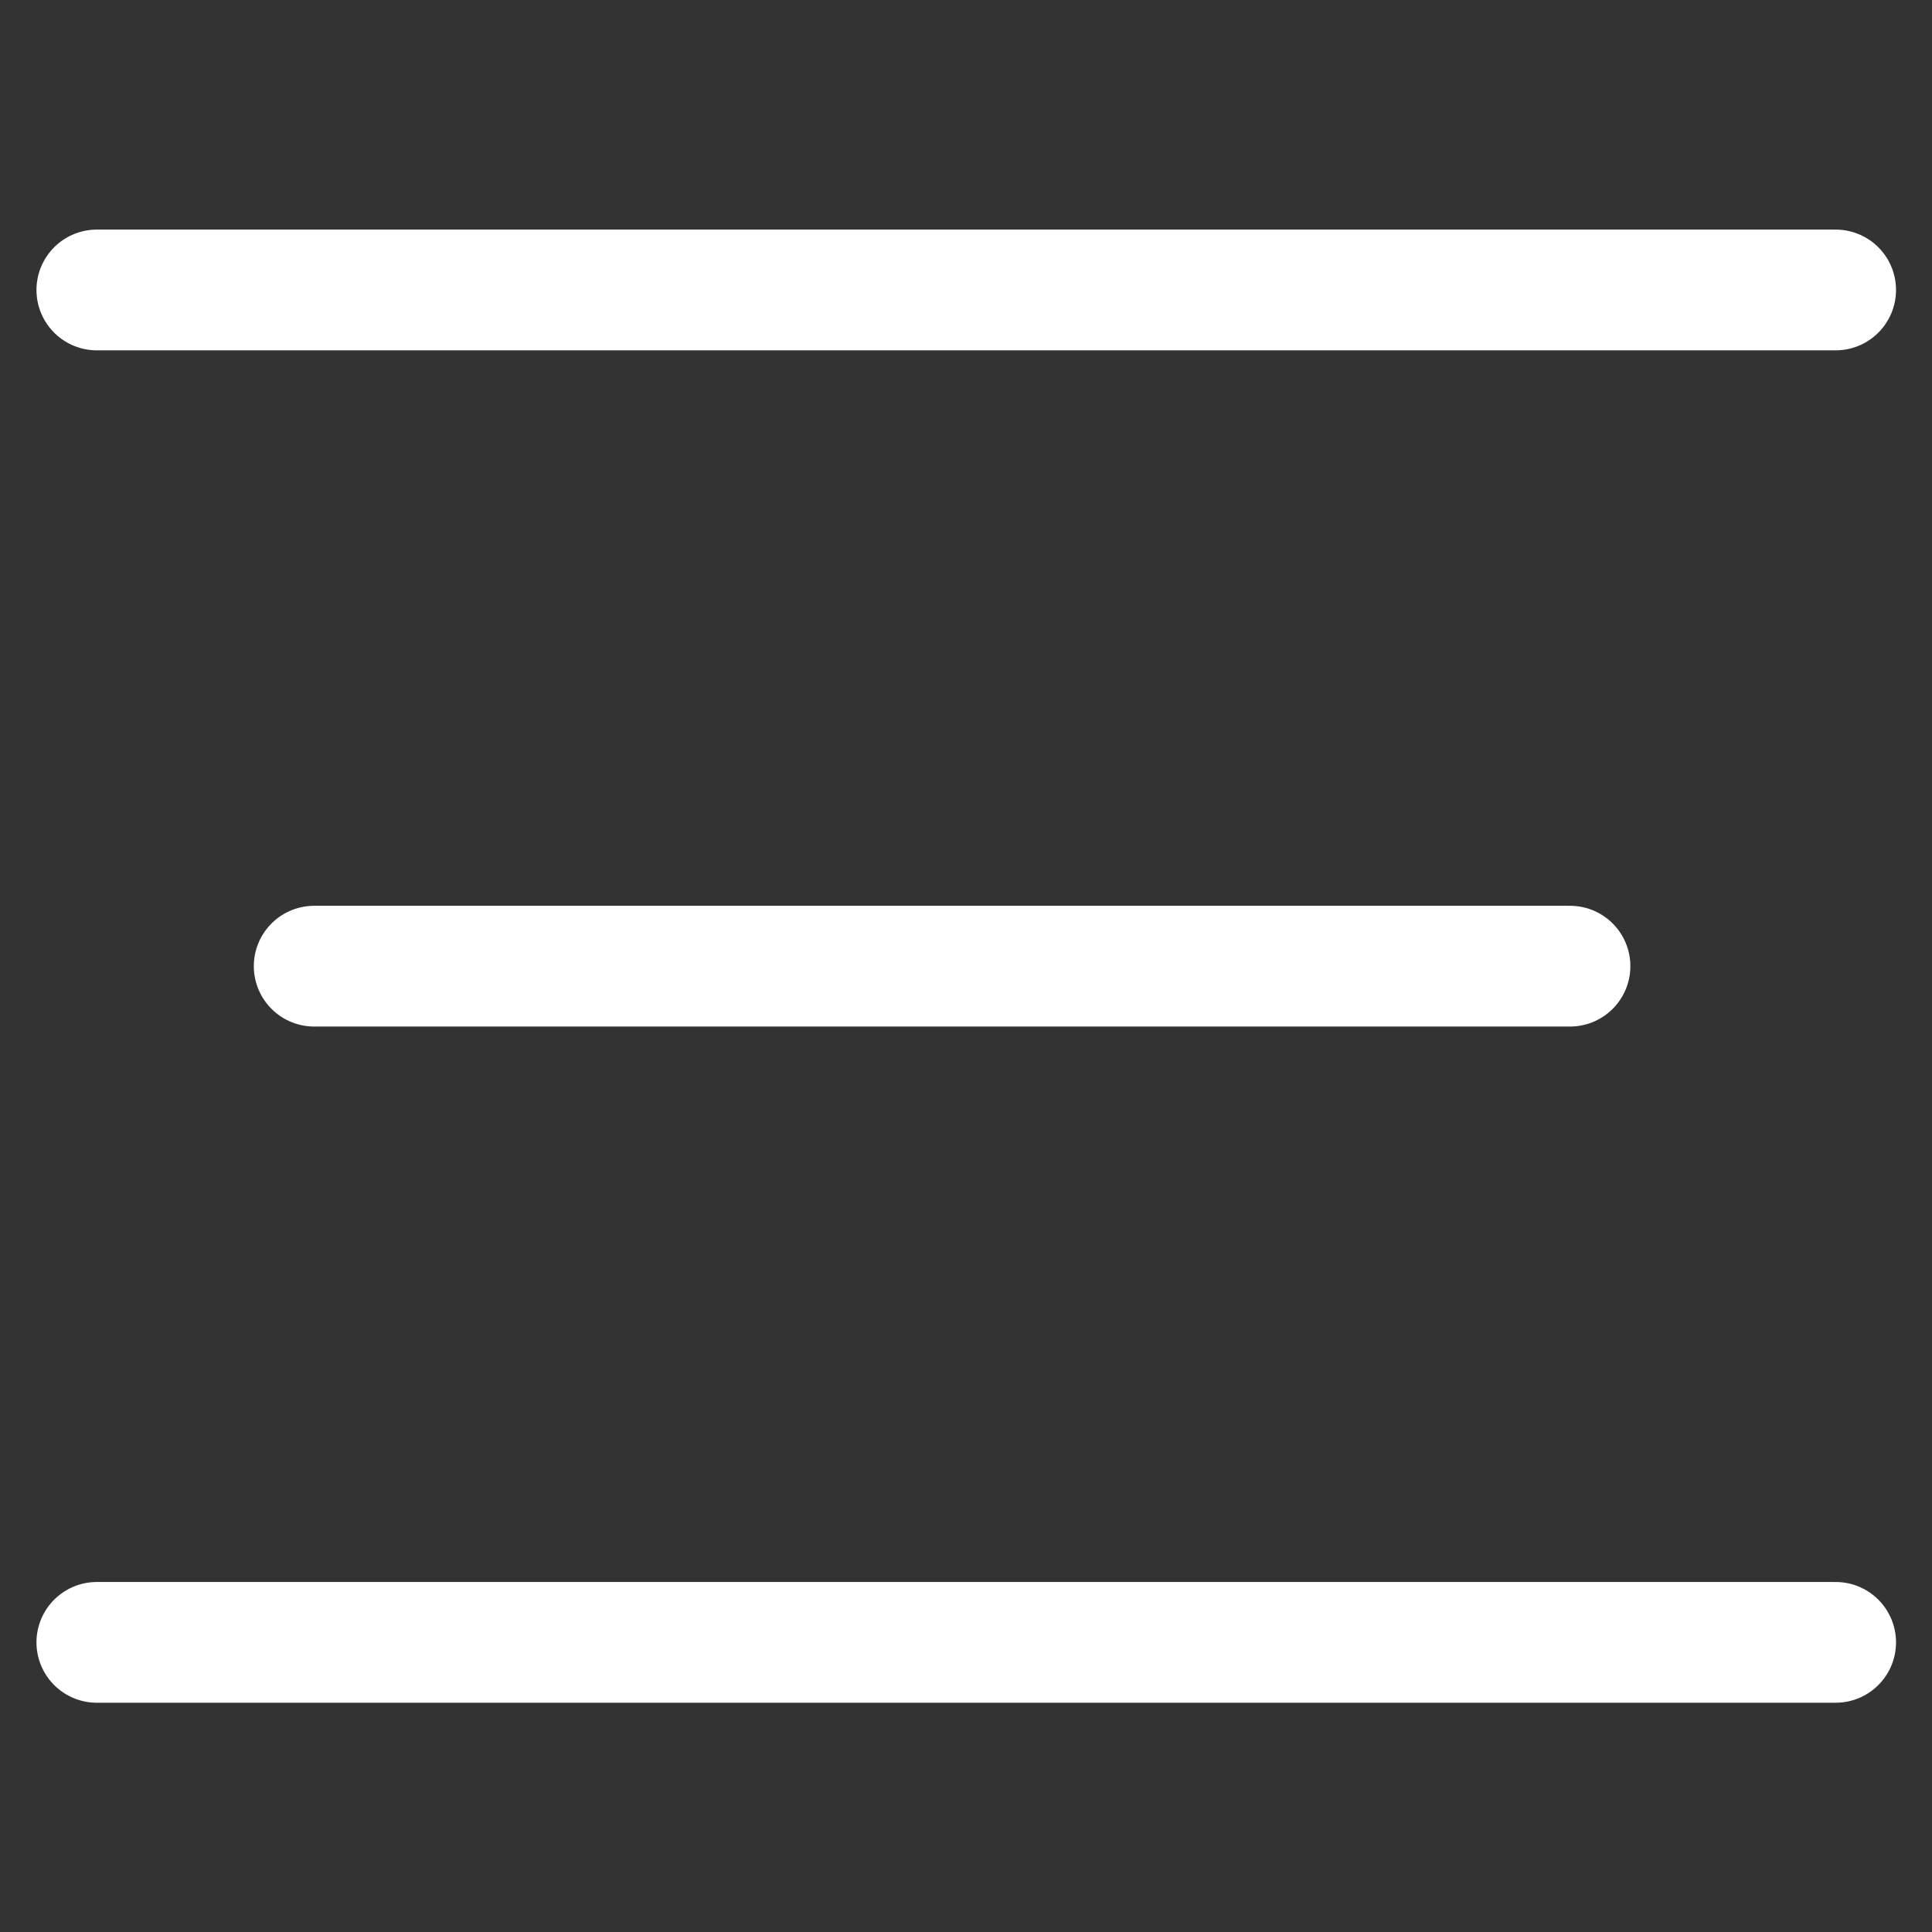 <svg width="24" height="24" viewBox="0 0 24 24" fill="none" xmlns="http://www.w3.org/2000/svg">
<rect x="0" y="0" width="24" height="24" fill="#333333" stroke="none"/>
<path d="M1.203 3.602H22.803M3.903 12.002H19.503M1.203 20.402H22.803" stroke="white" stroke-width="1.5" stroke-linecap="round" stroke-linejoin="round"/>
</svg>
